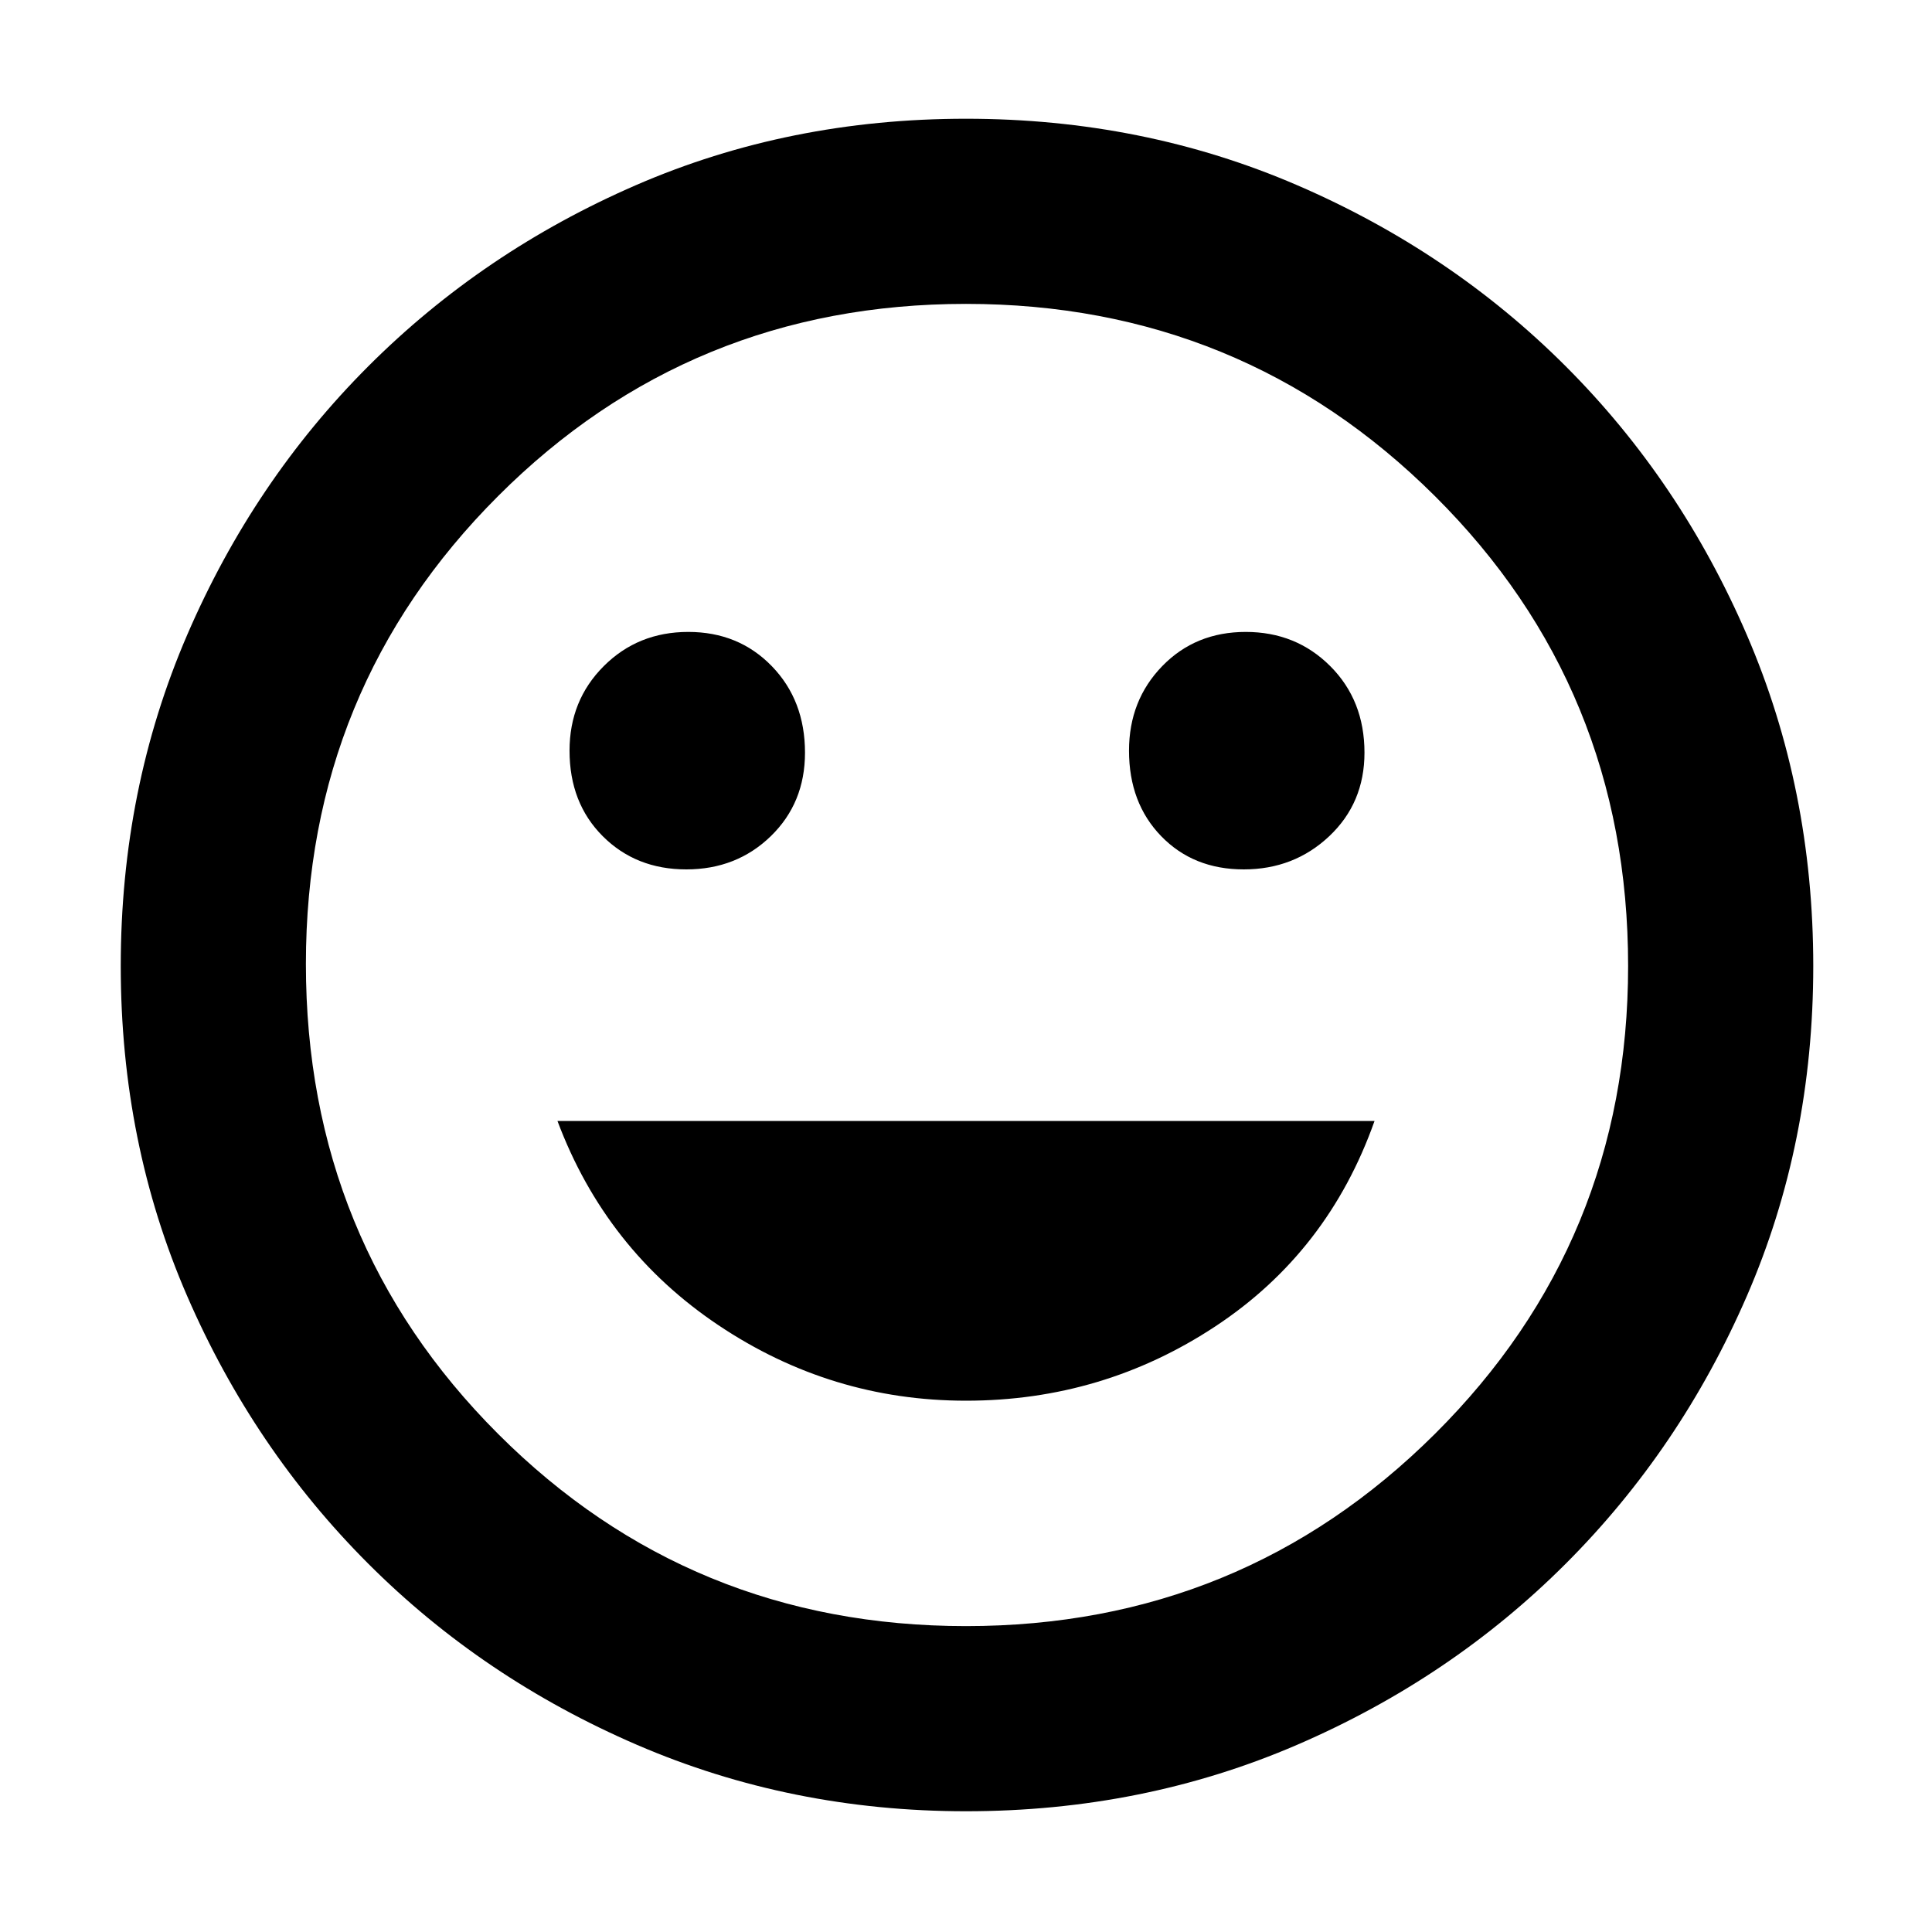 <svg xmlns="http://www.w3.org/2000/svg" height="48" width="48"><path d="M30.9 21.6q1.25 0 2.125-.825T33.9 18.7q0-1.3-.85-2.15-.85-.85-2.1-.85t-2.075.85q-.825.85-.825 2.1 0 1.3.8 2.125t2.05.825Zm-13.85 0q1.25 0 2.1-.825.85-.825.85-2.075 0-1.3-.825-2.15-.825-.85-2.075-.85-1.25 0-2.1.85-.85.85-.85 2.1 0 1.3.825 2.125t2.075.825ZM24 34.8q3.4 0 6.2-1.85 2.8-1.85 3.95-5.1h-20.3q1.2 3.2 4 5.075T24 34.8ZM24 45q-4.35 0-8.175-1.65Q12 41.7 9.15 38.85 6.3 36 4.65 32.2 3 28.4 3 24q0-4.4 1.65-8.225Q6.3 11.95 9.15 9.1 12 6.25 15.8 4.6q3.8-1.65 8.2-1.65 4.4 0 8.225 1.65Q36.05 6.25 38.9 9.1q2.85 2.85 4.5 6.675Q45.05 19.6 45.05 24q0 4.4-1.65 8.2-1.65 3.8-4.5 6.65-2.85 2.85-6.675 4.5Q28.4 45 24 45Zm0-21Zm0 16.4q6.85 0 11.65-4.775 4.8-4.775 4.8-11.625 0-6.9-4.8-11.675T24 7.55q-6.85 0-11.625 4.775T7.6 23.95q0 6.9 4.775 11.675T24 40.4Z"/></svg>